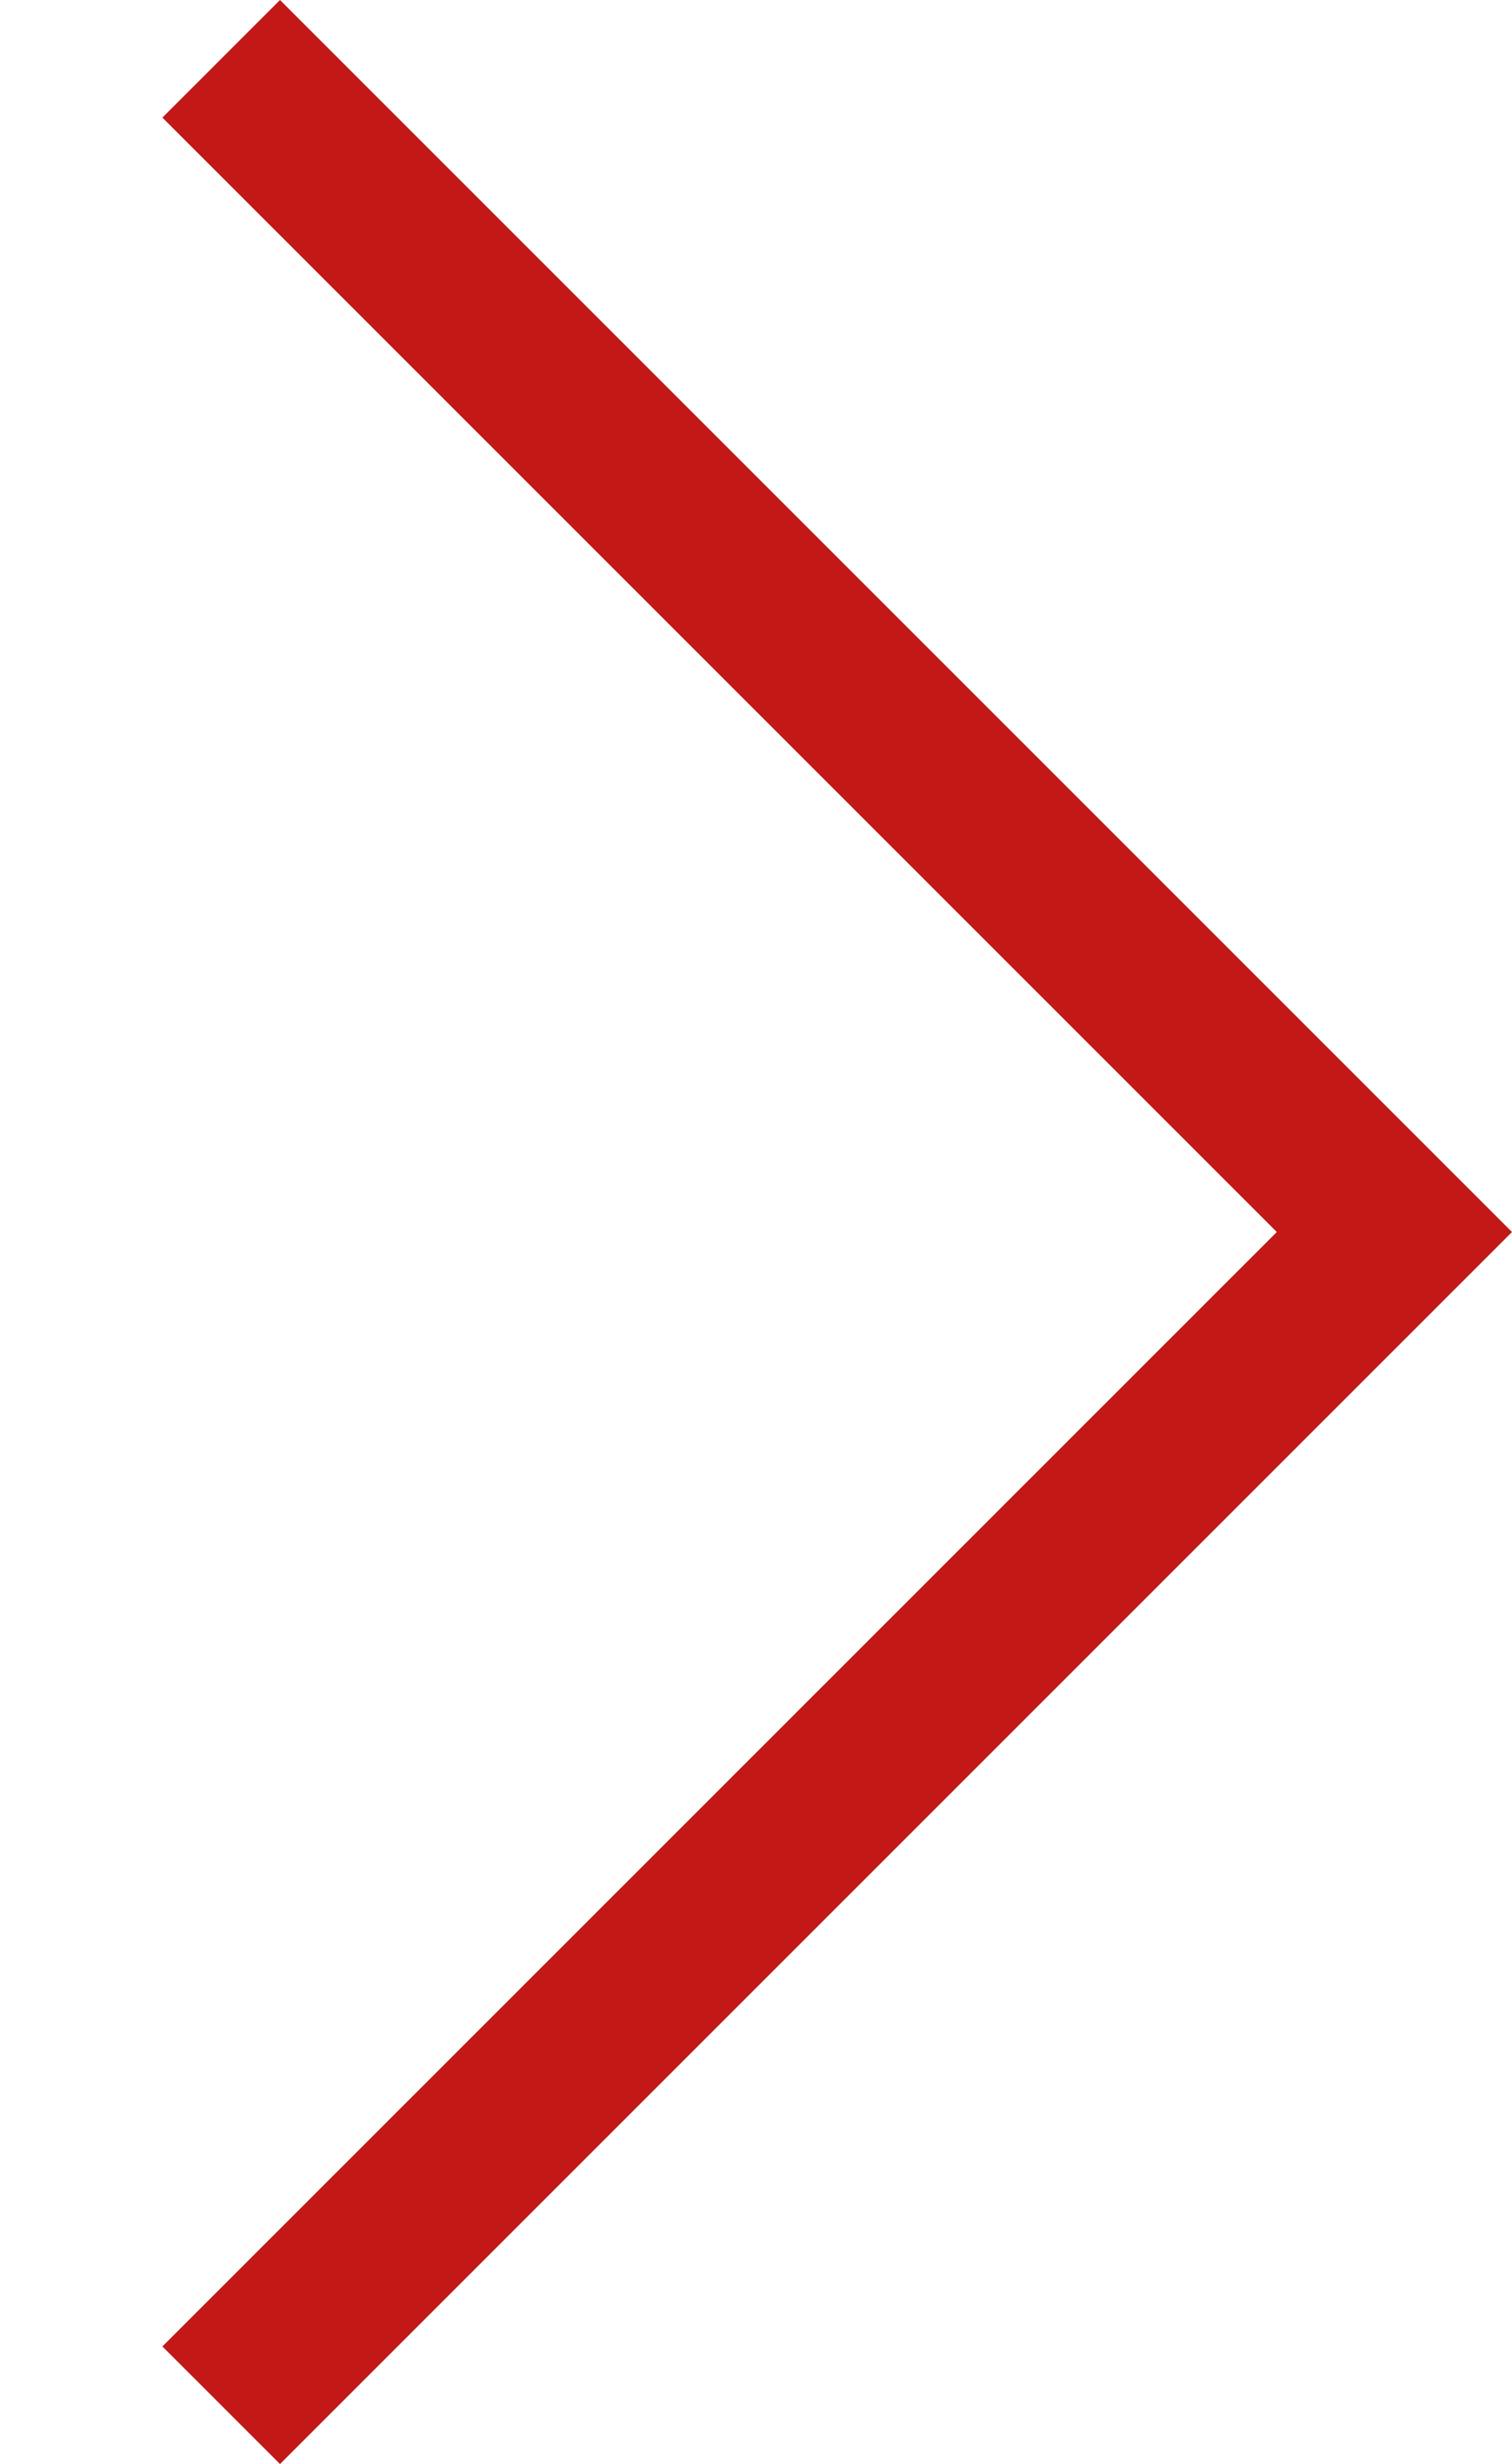 <?xml version="1.0" encoding="utf-8"?>
<!-- Generator: Adobe Illustrator 19.0.0, SVG Export Plug-In . SVG Version: 6.00 Build 0)  -->
<svg version="1.1" id="圖層_1" xmlns="http://www.w3.org/2000/svg" xmlns:xlink="http://www.w3.org/1999/xlink" x="0px" y="0px"
	 viewBox="-188 21 27 44" style="enable-background:new -188 21 27 44;" xml:space="preserve">
<style type="text/css">
	.st0{fill:#C21916;}
</style>
<path class="st0" d="M-161,43L-161,43l-22,22l-2.1-2.1l19.9-19.9l-19.9-19.9l2.1-2.1L-161,43L-161,43z"/>
</svg>
